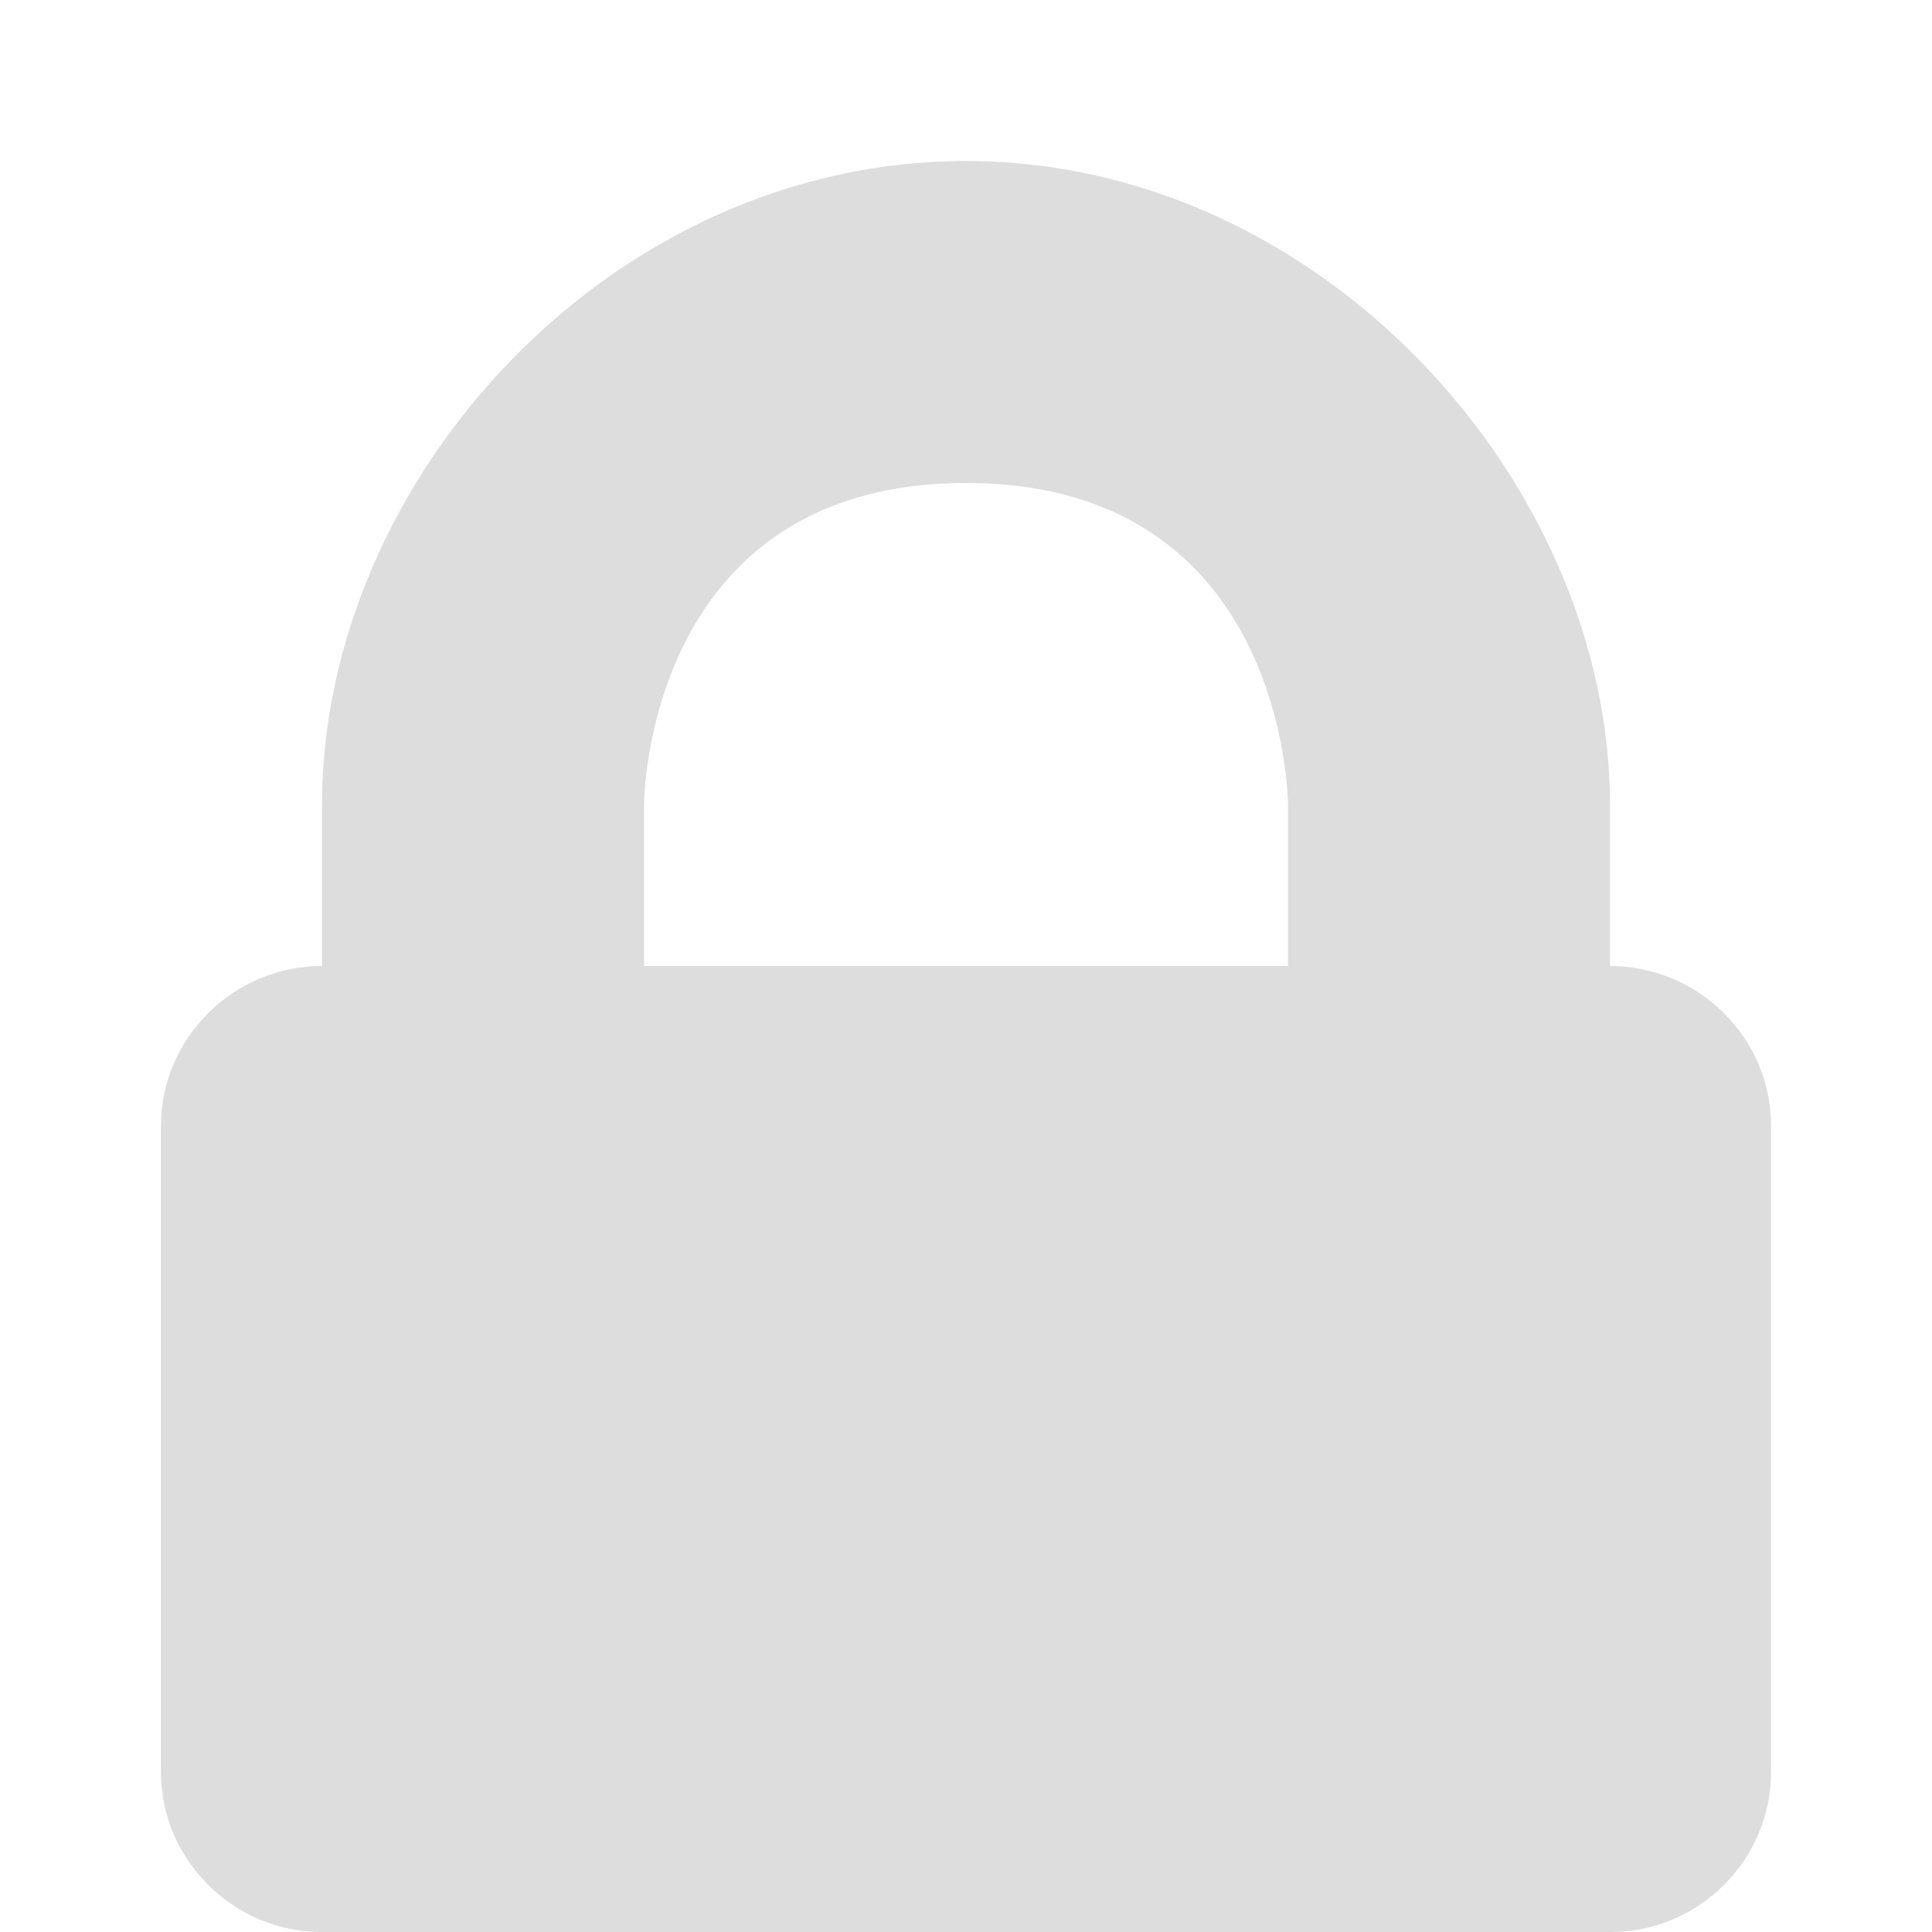 <svg xmlns="http://www.w3.org/2000/svg" width="12" height="12" viewBox="0 0 12 12" style="shape-rendering:geometricPrecision" class="icon"><path fill-rule="evenodd" class="" fill="#ddd" d="M10,6 L10,5 C10,3 8.209,1 6,1 C3.791,1 2,2.975 2,5 L2,6 C1.448,6 1,6.451 1,6.991 L1,11.009 C1,11.556 1.456,12 1.995,12 L10.005,12 C10.554,12 11,11.549 11,11.009 L11,6.991 C11,6.444 10.547,6 10,6 L10,6 Z M4,6 L8,6 L8,5 C8,5 8,3 6,3 C4,3 4,5 4,5 L4,6 L4,6 Z"/></svg>